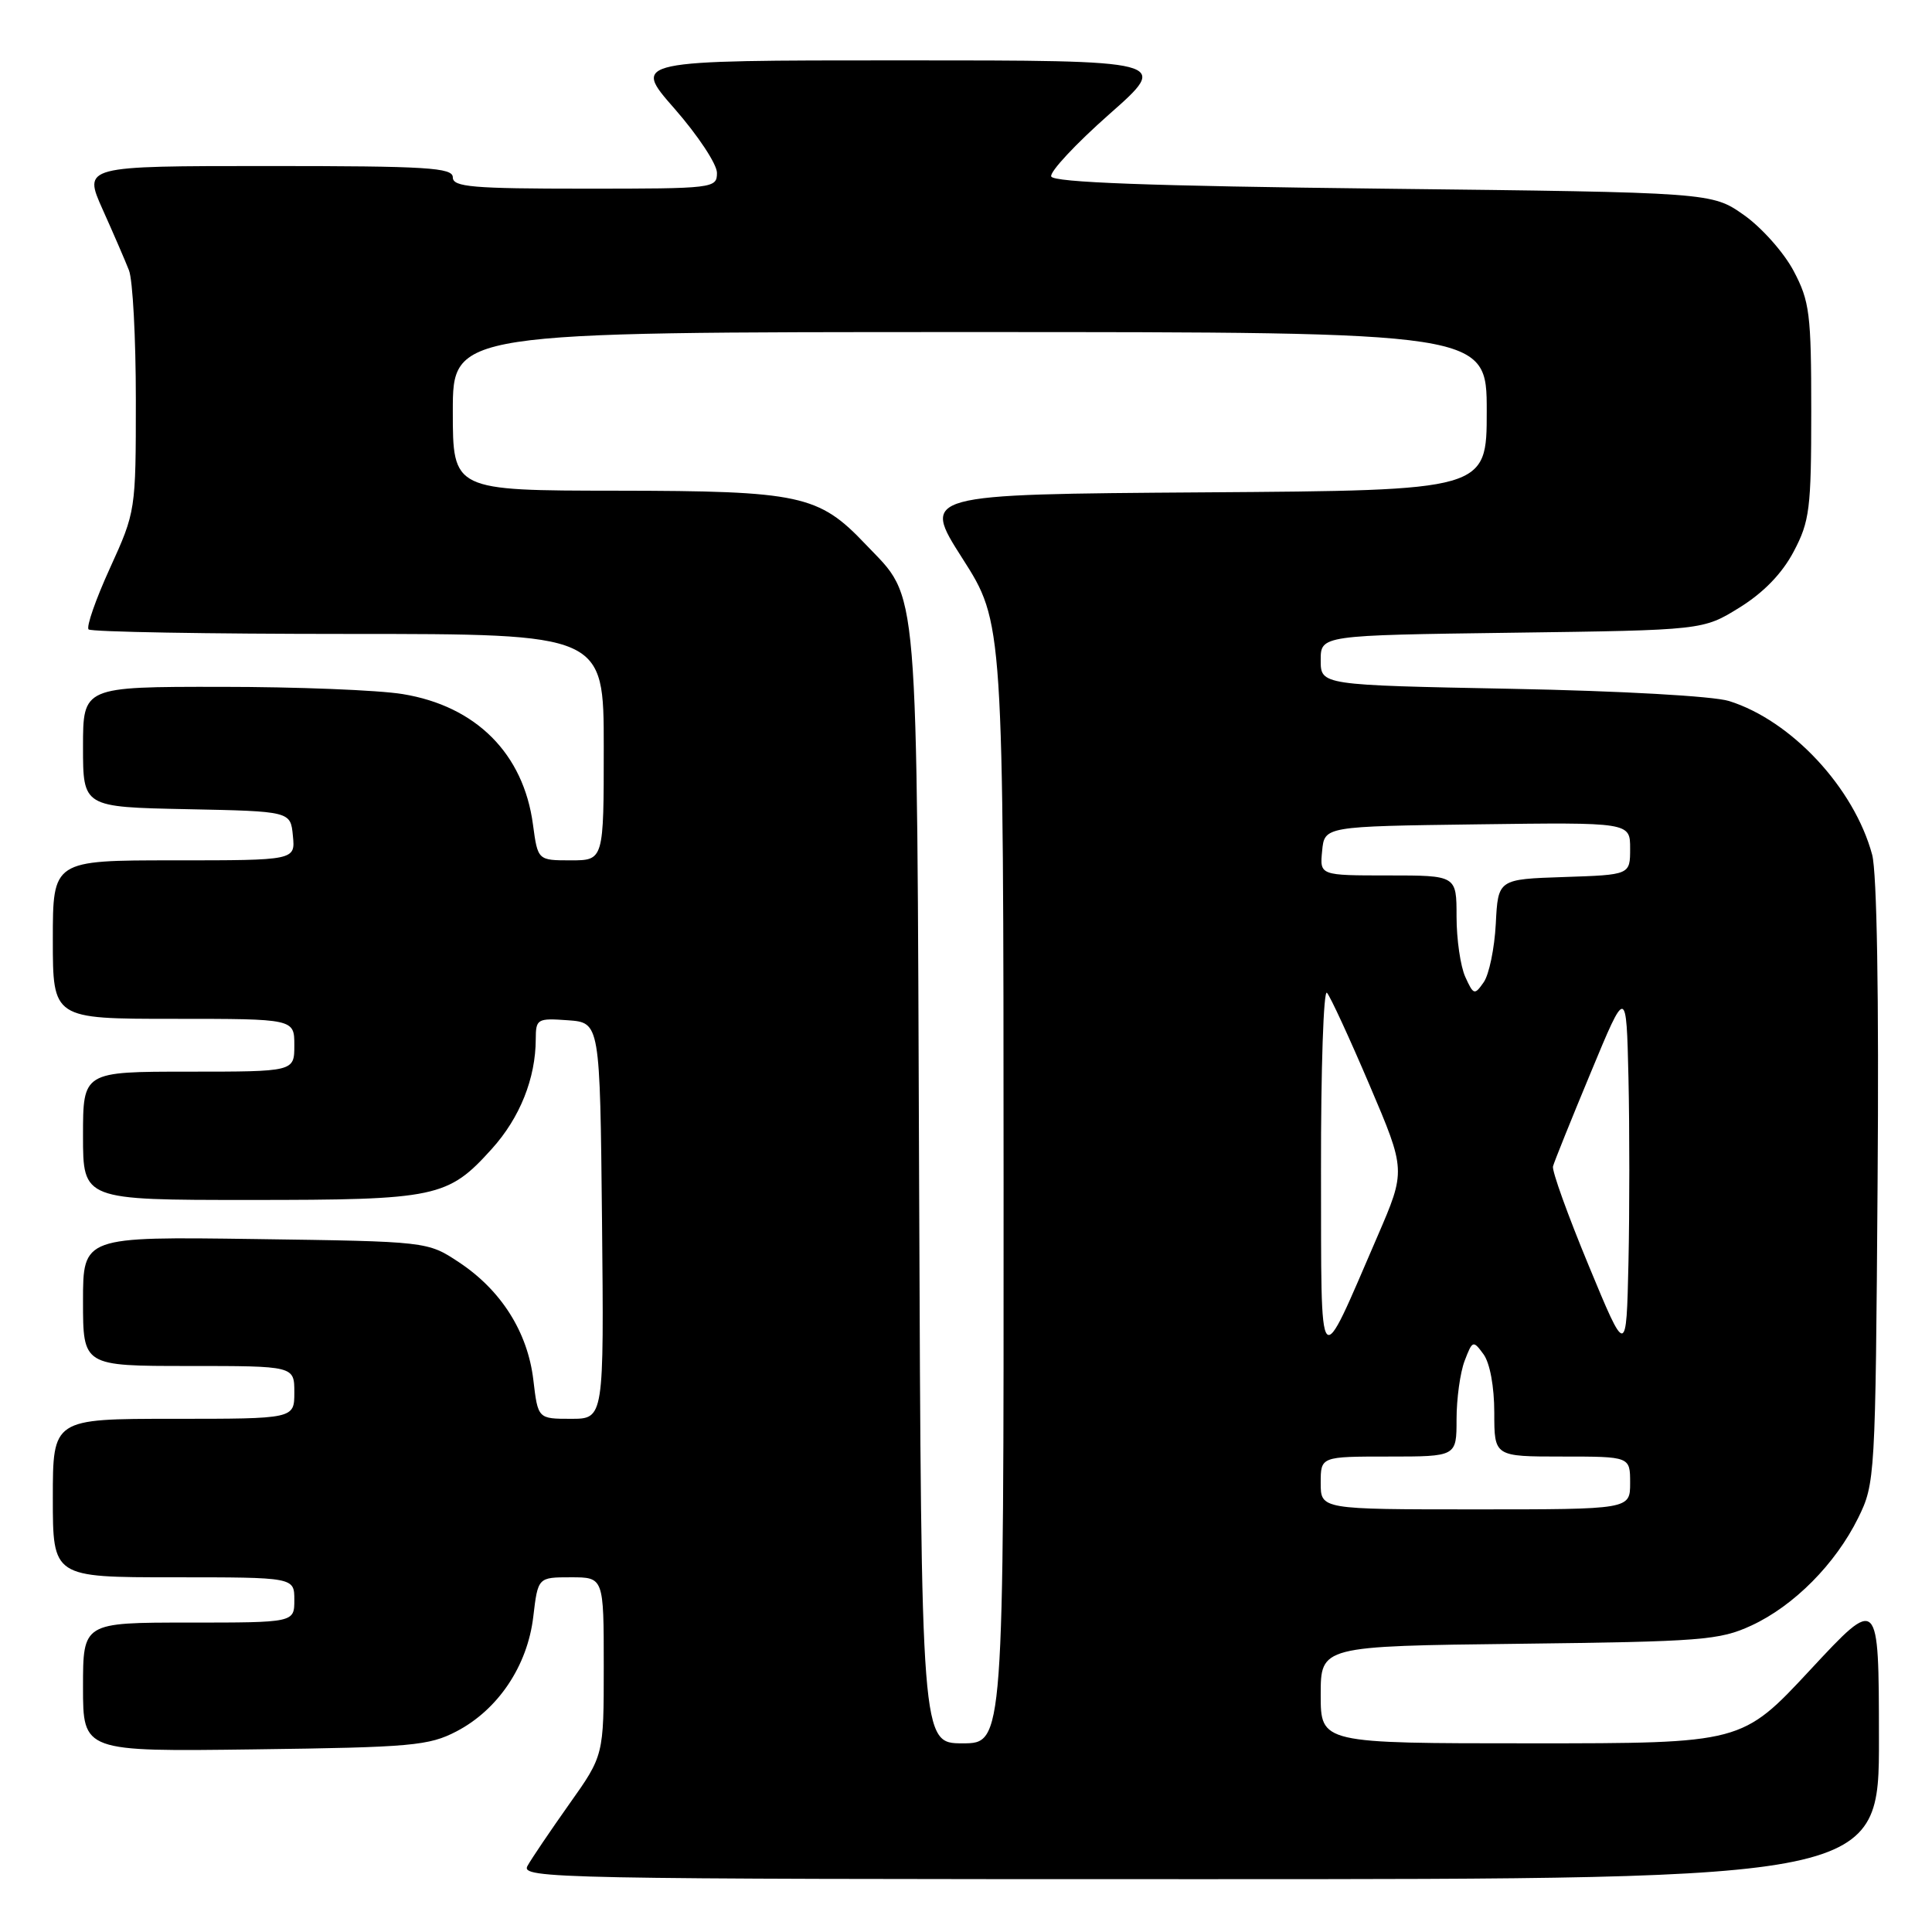 <?xml version="1.0" encoding="UTF-8" standalone="no"?>
<!DOCTYPE svg PUBLIC "-//W3C//DTD SVG 1.1//EN" "http://www.w3.org/Graphics/SVG/1.1/DTD/svg11.dtd" >
<svg xmlns="http://www.w3.org/2000/svg" xmlns:xlink="http://www.w3.org/1999/xlink" version="1.1" viewBox="0 0 256 256">
 <g >
 <path fill="currentColor"
d=" M 248.97 230.25 C 248.95 211.50 248.95 211.50 239.88 221.25 C 230.81 231.00 230.81 231.00 202.90 231.00 C 175.00 231.00 175.00 231.00 175.00 224.56 C 175.00 218.12 175.00 218.12 201.25 217.81 C 225.49 217.52 227.85 217.34 232.07 215.39 C 237.71 212.78 243.21 207.23 246.22 201.13 C 248.46 196.58 248.51 195.81 248.79 156.77 C 248.98 131.98 248.70 115.61 248.07 113.25 C 245.68 104.40 237.38 95.48 229.11 92.89 C 227.03 92.24 214.78 91.55 200.25 91.27 C 175.00 90.78 175.00 90.78 175.00 87.48 C 175.00 84.18 175.00 84.18 200.33 83.84 C 225.66 83.50 225.66 83.50 230.50 80.50 C 233.68 78.53 236.14 75.99 237.67 73.09 C 239.79 69.08 240.00 67.42 240.00 54.50 C 240.00 41.58 239.79 39.92 237.67 35.91 C 236.39 33.48 233.43 30.15 231.09 28.50 C 226.83 25.50 226.83 25.50 183.25 25.00 C 152.31 24.65 139.56 24.17 139.29 23.38 C 139.09 22.76 142.55 19.05 146.99 15.13 C 155.07 8.00 155.07 8.00 119.41 8.00 C 83.76 8.00 83.76 8.00 89.38 14.40 C 92.47 17.93 95.00 21.75 95.00 22.90 C 95.00 24.95 94.60 25.00 77.50 25.00 C 62.61 25.00 60.00 24.78 60.00 23.50 C 60.00 22.21 56.61 22.00 35.51 22.00 C 11.03 22.00 11.03 22.00 13.60 27.75 C 15.02 30.91 16.59 34.54 17.09 35.82 C 17.59 37.09 18.00 44.79 18.00 52.94 C 18.00 67.68 17.98 67.79 14.57 75.28 C 12.68 79.42 11.41 83.07 11.74 83.40 C 12.06 83.73 27.56 84.00 46.17 84.00 C 80.00 84.00 80.00 84.00 80.00 99.00 C 80.00 114.00 80.00 114.00 75.63 114.00 C 71.26 114.00 71.26 114.00 70.62 109.25 C 69.37 99.86 63.08 93.56 53.36 91.97 C 50.14 91.44 39.29 91.01 29.25 91.01 C 11.00 91.00 11.00 91.00 11.00 98.97 C 11.00 106.94 11.00 106.94 24.75 107.22 C 38.50 107.50 38.50 107.50 38.81 110.75 C 39.13 114.00 39.13 114.00 23.06 114.00 C 7.00 114.00 7.00 114.00 7.00 124.50 C 7.00 135.00 7.00 135.00 23.00 135.00 C 39.00 135.00 39.00 135.00 39.00 138.50 C 39.00 142.00 39.00 142.00 25.00 142.00 C 11.00 142.00 11.00 142.00 11.00 150.50 C 11.00 159.00 11.00 159.00 33.03 159.00 C 57.88 159.00 59.35 158.69 65.18 152.22 C 68.89 148.11 70.98 142.88 70.99 137.69 C 71.00 135.01 71.19 134.90 75.25 135.19 C 79.50 135.50 79.50 135.50 79.77 161.75 C 80.03 188.00 80.03 188.00 75.66 188.00 C 71.28 188.00 71.28 188.00 70.67 182.84 C 69.92 176.51 66.41 170.96 60.82 167.26 C 56.65 164.50 56.65 164.50 33.83 164.18 C 11.00 163.86 11.00 163.86 11.00 172.43 C 11.00 181.00 11.00 181.00 25.00 181.00 C 39.00 181.00 39.00 181.00 39.00 184.50 C 39.00 188.00 39.00 188.00 23.00 188.00 C 7.00 188.00 7.00 188.00 7.00 198.50 C 7.00 209.00 7.00 209.00 23.00 209.00 C 39.00 209.00 39.00 209.00 39.00 212.00 C 39.00 215.00 39.00 215.00 25.00 215.00 C 11.00 215.00 11.00 215.00 11.00 223.55 C 11.00 232.10 11.00 232.10 33.75 231.80 C 54.54 231.53 56.84 231.32 60.50 229.41 C 66.00 226.54 69.89 220.74 70.66 214.24 C 71.28 209.00 71.28 209.00 75.64 209.00 C 80.00 209.00 80.00 209.00 80.00 220.80 C 80.00 232.61 80.00 232.61 75.43 239.05 C 72.92 242.60 70.42 246.29 69.89 247.25 C 68.98 248.91 73.52 249.00 158.96 249.00 C 249.00 249.00 249.00 249.00 248.97 230.25 Z  M 121.79 157.25 C 121.47 75.29 121.83 79.64 114.70 72.13 C 108.48 65.57 106.05 65.05 81.75 65.02 C 60.00 65.00 60.00 65.00 60.00 54.50 C 60.00 44.00 60.00 44.00 128.50 44.00 C 197.00 44.00 197.00 44.00 197.00 54.49 C 197.00 64.98 197.00 64.98 159.55 65.24 C 122.10 65.50 122.10 65.50 127.53 74.00 C 132.96 82.50 132.96 82.50 132.98 156.75 C 133.00 231.00 133.00 231.00 127.54 231.00 C 122.08 231.00 122.08 231.00 121.79 157.25 Z  M 175.00 196.50 C 175.00 193.00 175.00 193.00 184.00 193.00 C 193.00 193.00 193.00 193.00 193.00 188.07 C 193.00 185.35 193.48 181.86 194.07 180.32 C 195.11 177.60 195.20 177.57 196.57 179.44 C 197.42 180.60 198.00 183.74 198.00 187.19 C 198.00 193.00 198.00 193.00 207.00 193.00 C 216.00 193.00 216.00 193.00 216.00 196.50 C 216.00 200.00 216.00 200.00 195.50 200.00 C 175.00 200.00 175.00 200.00 175.00 196.50 Z  M 210.50 167.67 C 207.75 161.03 205.62 155.13 205.78 154.55 C 205.93 153.97 208.18 148.38 210.78 142.13 C 215.50 130.75 215.50 130.75 215.78 142.82 C 215.93 149.45 215.93 160.48 215.78 167.31 C 215.50 179.75 215.50 179.75 210.50 167.67 Z  M 175.04 155.05 C 175.02 141.60 175.38 131.03 175.83 131.55 C 176.29 132.07 178.83 137.58 181.48 143.80 C 186.29 155.09 186.29 155.09 182.53 163.80 C 174.56 182.22 175.09 182.85 175.04 155.05 Z  M 194.16 129.45 C 193.52 128.05 193.00 124.45 193.00 121.45 C 193.00 116.00 193.00 116.00 183.94 116.00 C 174.87 116.00 174.87 116.00 175.19 112.75 C 175.50 109.50 175.50 109.50 195.75 109.23 C 216.00 108.96 216.00 108.96 216.00 112.44 C 216.00 115.92 216.00 115.92 207.25 116.21 C 198.50 116.50 198.50 116.50 198.20 122.41 C 198.03 125.66 197.31 129.14 196.60 130.15 C 195.39 131.89 195.25 131.85 194.16 129.45 Z "/>
</g>
</svg>